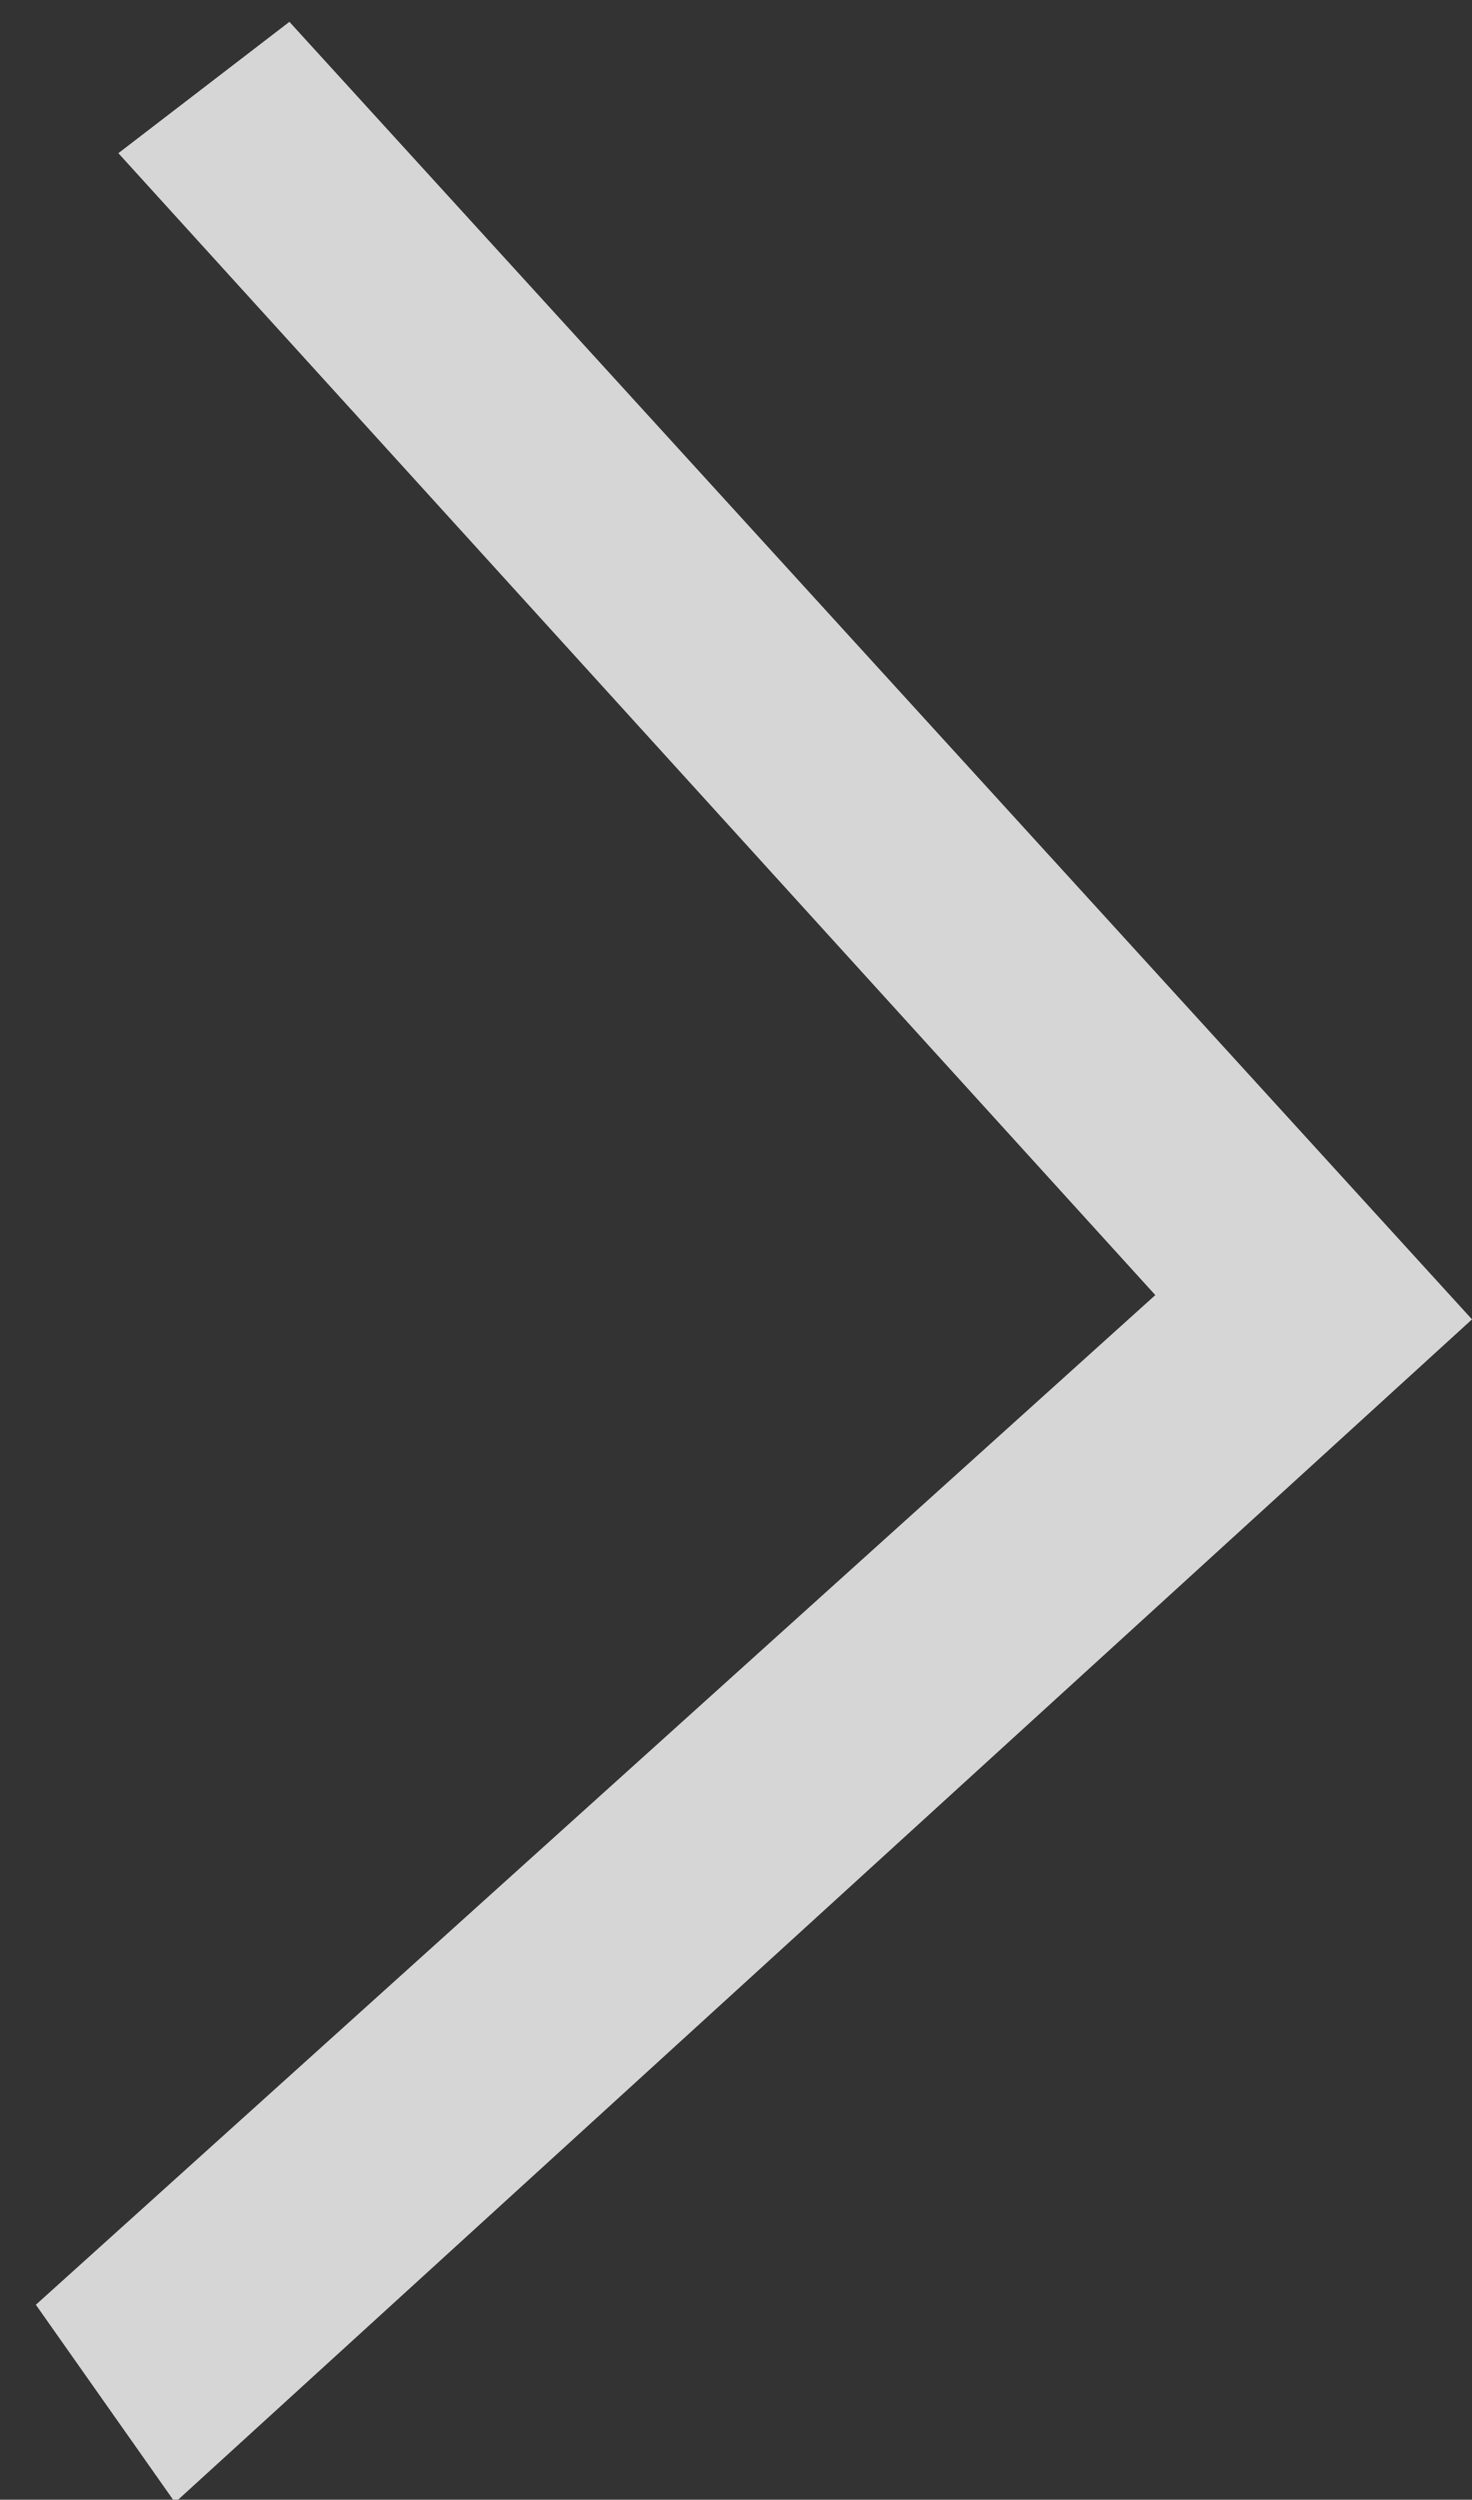 <?xml version="1.0" encoding="utf-8"?>
<!-- Generator: Adobe Illustrator 16.0.0, SVG Export Plug-In . SVG Version: 6.00 Build 0)  -->
<!DOCTYPE svg PUBLIC "-//W3C//DTD SVG 1.1//EN" "http://www.w3.org/Graphics/SVG/1.1/DTD/svg11.dtd">
<svg version="1.1" id="图层_1" xmlns="http://www.w3.org/2000/svg" xmlns:xlink="http://www.w3.org/1999/xlink" x="0px" y="0px"
	 width="13.219px" height="22.438px" viewBox="5.125 -2.875 13.219 22.438" enable-background="new 5.125 -2.875 13.219 22.438"
	 xml:space="preserve">
<rect x="5.125" y="-2.875" width="13.219" height="22.438" fill="#333333" stroke="none"/>
<g id="Layer_1" display="none">
	<path display="inline" fill="#FFFFFF" d="M19.753-5.889v17.557h-3.211v2.813h5.536V0.558v-1.771
		c8.457,0.13,7.17,0.109,12.604,0.193l0.506,0.787l4.791,7.438l0.279,0.437v0.51v7.026h1.588v4.715h-1.588h-1.751h-1.569h-0.396
		c-0.239,0.955-0.733,1.808-1.409,2.481c-0.969,0.968-2.306,1.567-3.785,1.567c-1.477,0-2.814-0.6-3.783-1.567
		c-0.674-0.675-1.17-1.526-1.408-2.481h-2.063H23.83h-1.753H-0.466c-0.218,1.022-0.732,1.938-1.446,2.651
		c-0.968,0.97-2.307,1.567-3.785,1.567c-1.479,0-2.815-0.6-3.784-1.567c-0.715-0.712-1.228-1.629-1.448-2.651h-0.819
		c-0.222,1.022-0.734,1.938-1.448,2.651c-0.968,0.97-2.306,1.567-3.785,1.567c-1.476,0-2.815-0.6-3.784-1.567
		c-0.713-0.714-1.227-1.629-1.447-2.651h-0.215V14.48h0.93v-2.813h-2.155V-5.889h4.191V8.409h1.302h0.825h7.426V7.347h-7.426V5.031
		h7.426V3.967h-7.426V1.586h7.426V0.522h-7.426v-2.127h7.426v-1.064h-7.426v-3.22h10.935V8.409h1.302h0.825h7.427V7.347h-7.427
		V5.031h7.427V3.967h-7.427V1.586h7.427V0.522h-7.427v-2.127h7.427v-1.064h-7.427v-3.22H6.893V8.409h1.302h0.827h7.425V7.347H9.021
		V5.031h7.424V3.967H9.021V1.586h7.424V0.522H9.021v-2.127h7.424v-1.064H9.021v-3.22H19.753L19.753-5.889z M28.025,2.369
		l-2.442-0.037v6.456h2.442V2.369L28.025,2.369z M29.086,8.787h7.669V8.659l-4.003-6.218l-3.666-0.056V8.787L29.086,8.787z
		 M-19.112,16.627c-0.546,0.544-0.883,1.299-0.883,2.131c0,0.833,0.336,1.588,0.883,2.135c0.546,0.545,1.299,0.883,2.131,0.883
		c0.835,0,1.588-0.338,2.134-0.883c0.546-0.547,0.883-1.301,0.883-2.135c0-0.833-0.336-1.587-0.883-2.131
		c-0.545-0.546-1.3-0.883-2.134-0.883C-17.813,15.744-18.566,16.081-19.112,16.627L-19.112,16.627z M-7.829,16.627
		c-0.545,0.544-0.884,1.299-0.884,2.131c0,0.833,0.339,1.588,0.884,2.135c0.545,0.545,1.3,0.883,2.132,0.883
		c0.833,0,1.587-0.338,2.133-0.883c0.544-0.547,0.883-1.301,0.883-2.135c0-0.833-0.338-1.587-0.883-2.131
		c-0.546-0.546-1.3-0.883-2.133-0.883C-6.529,15.744-7.284,16.081-7.829,16.627L-7.829,16.627z M28.336,18.59
		c0,0.833,0.335,1.586,0.882,2.133c0.546,0.545,1.3,0.883,2.132,0.883s1.588-0.338,2.131-0.883c0.547-0.546,0.885-1.3,0.885-2.133
		s-0.338-1.588-0.885-2.132c-0.543-0.545-1.299-0.884-2.131-0.884c-0.834,0-1.586,0.339-2.132,0.884
		C28.672,17.001,28.336,17.757,28.336,18.59z"/>
</g>
<g id="图层_2" opacity="0.8">
	<polygon fill="#FFFFFF" points="15.5,8.75 5.447,17.813 6.697,19.588 18.344,8.968 7.724,-2.679 6.188,-1.5 	"/>
</g>
</svg>
